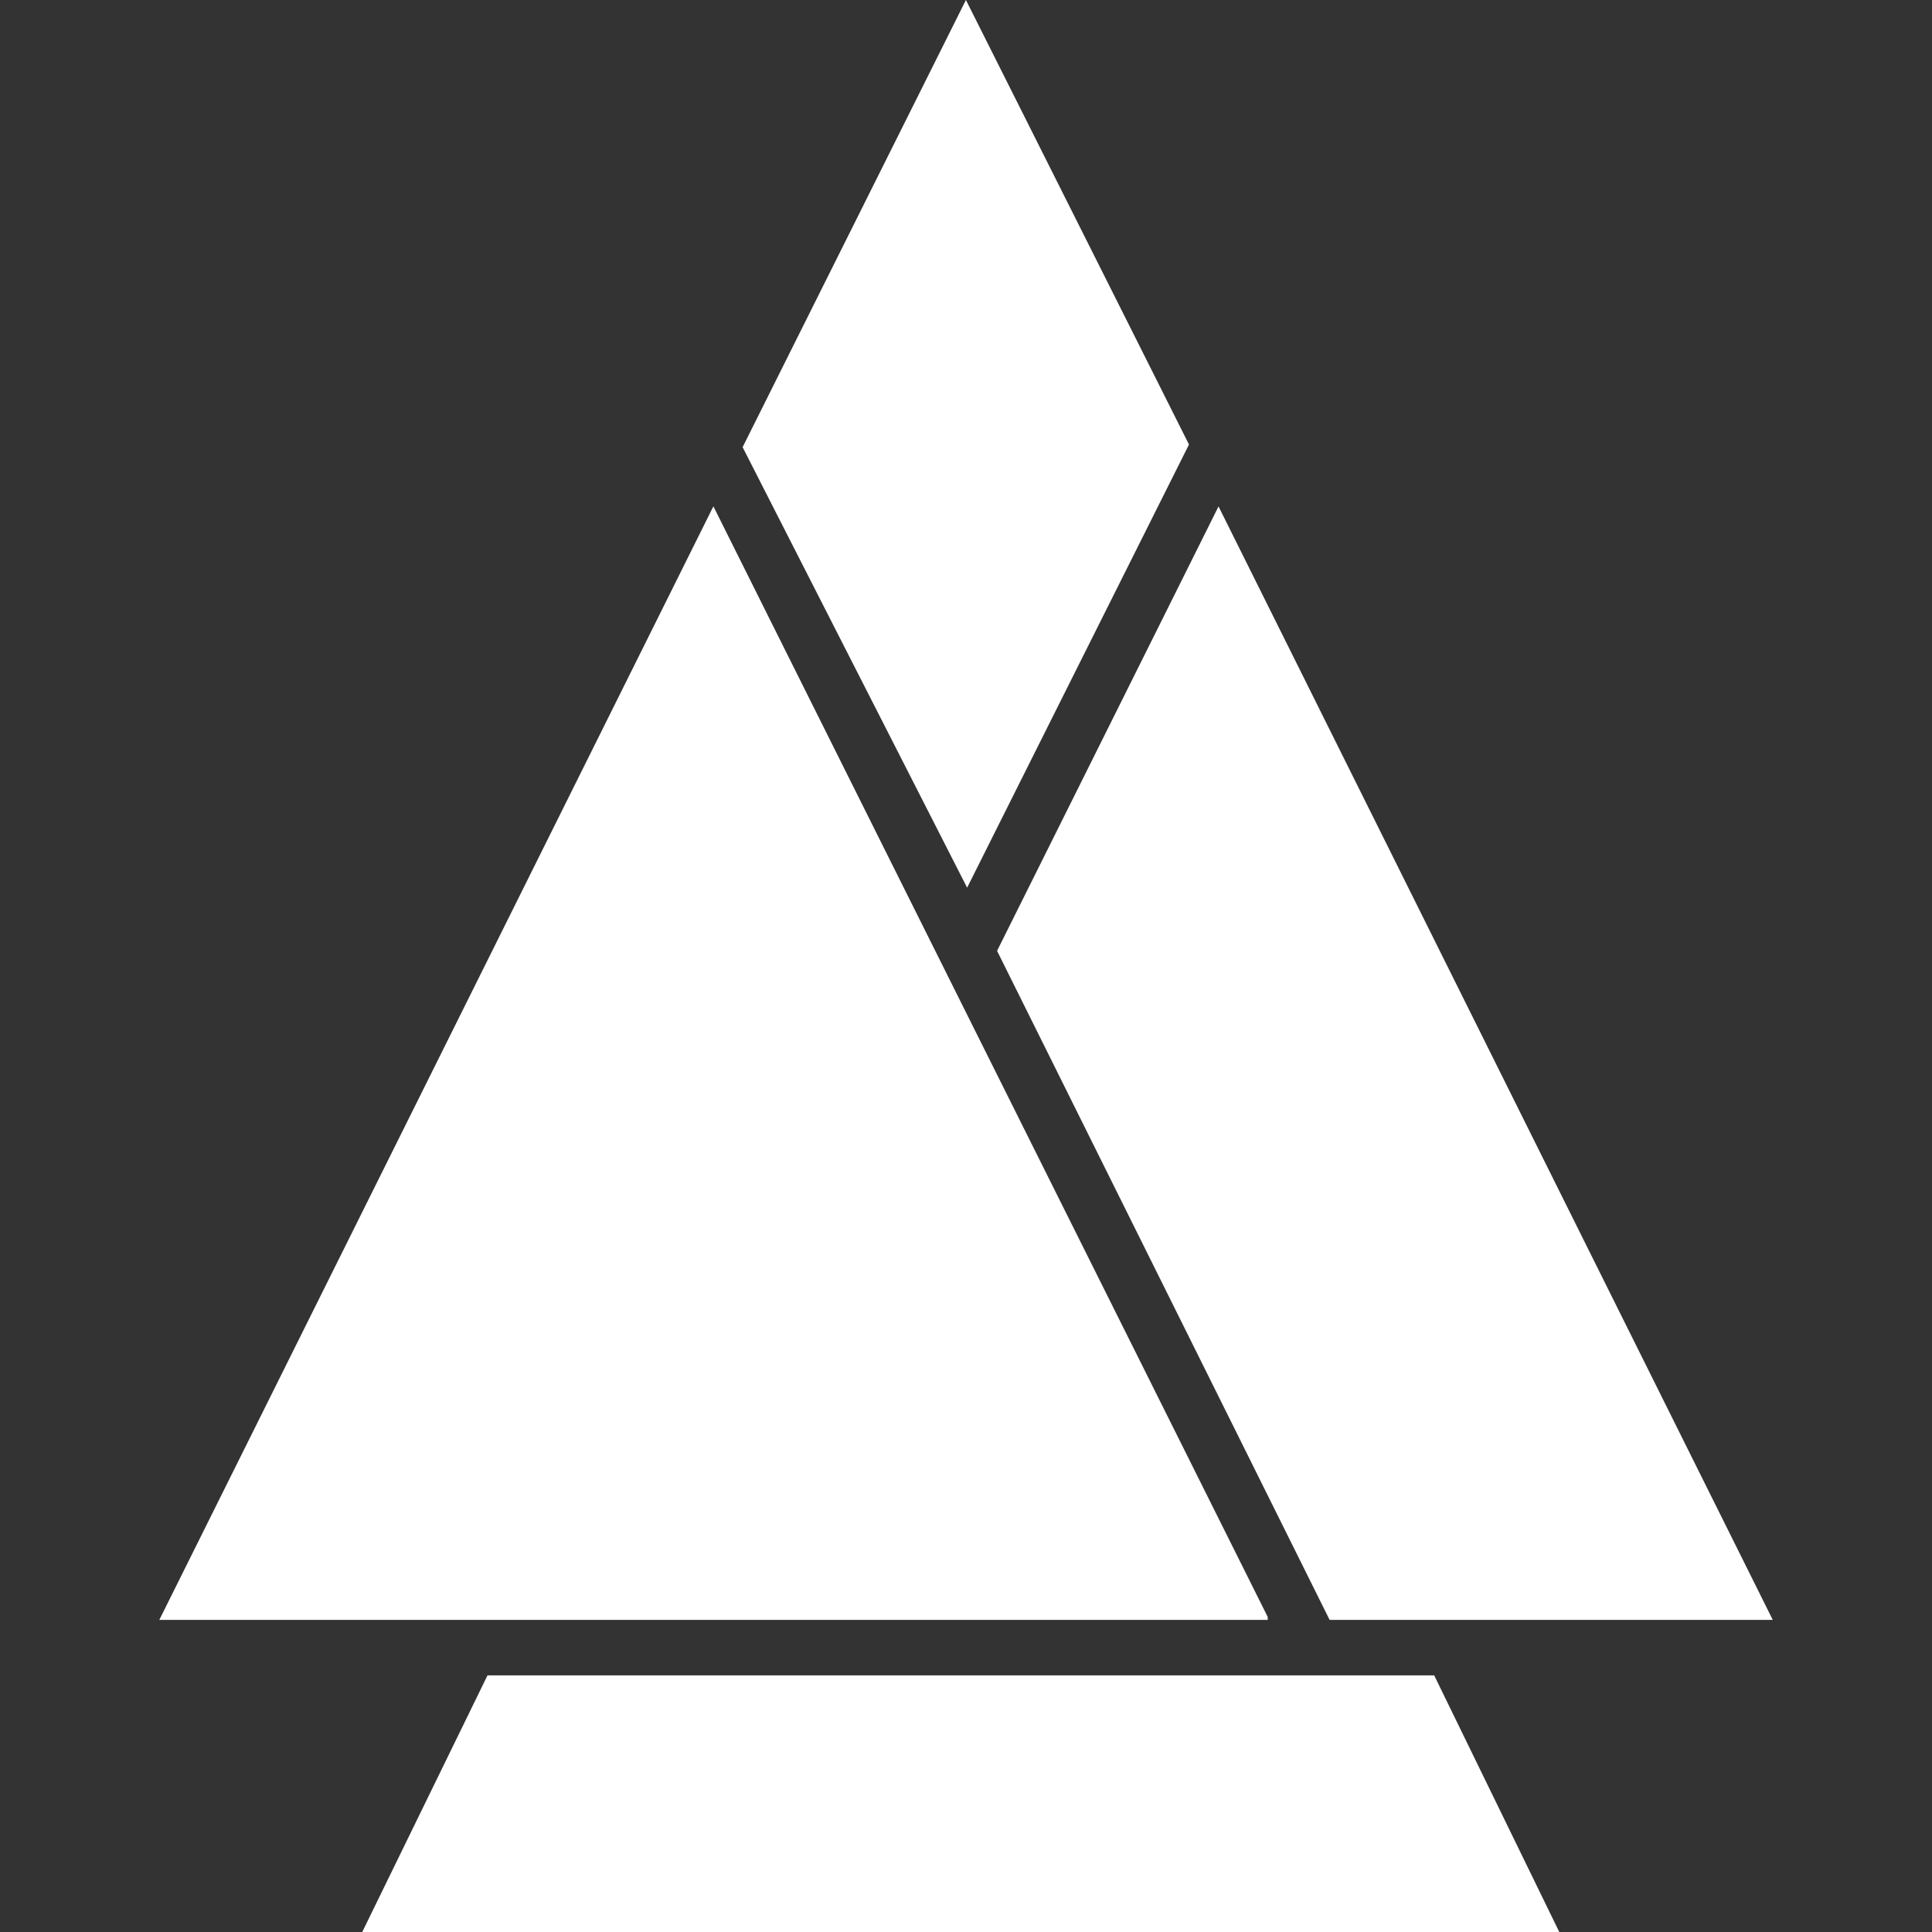 <svg role="img" viewBox="0 0 24 24" xmlns="http://www.w3.org/2000/svg"><rect x="0" y="0" width="24" height="24" fill="#333333" stroke="none"/><title>pino</title><path fill="white" d="m9.225 5.555 2.789 5.472 2.756-5.505L11.999 0M1.979 20.123h13.769v-.037L8.862 6.29m3.524 5.522 4.131 8.311h5.505L15.137 6.291M4.5 24h14.87l-1.554-3.188H6.056"/></svg>